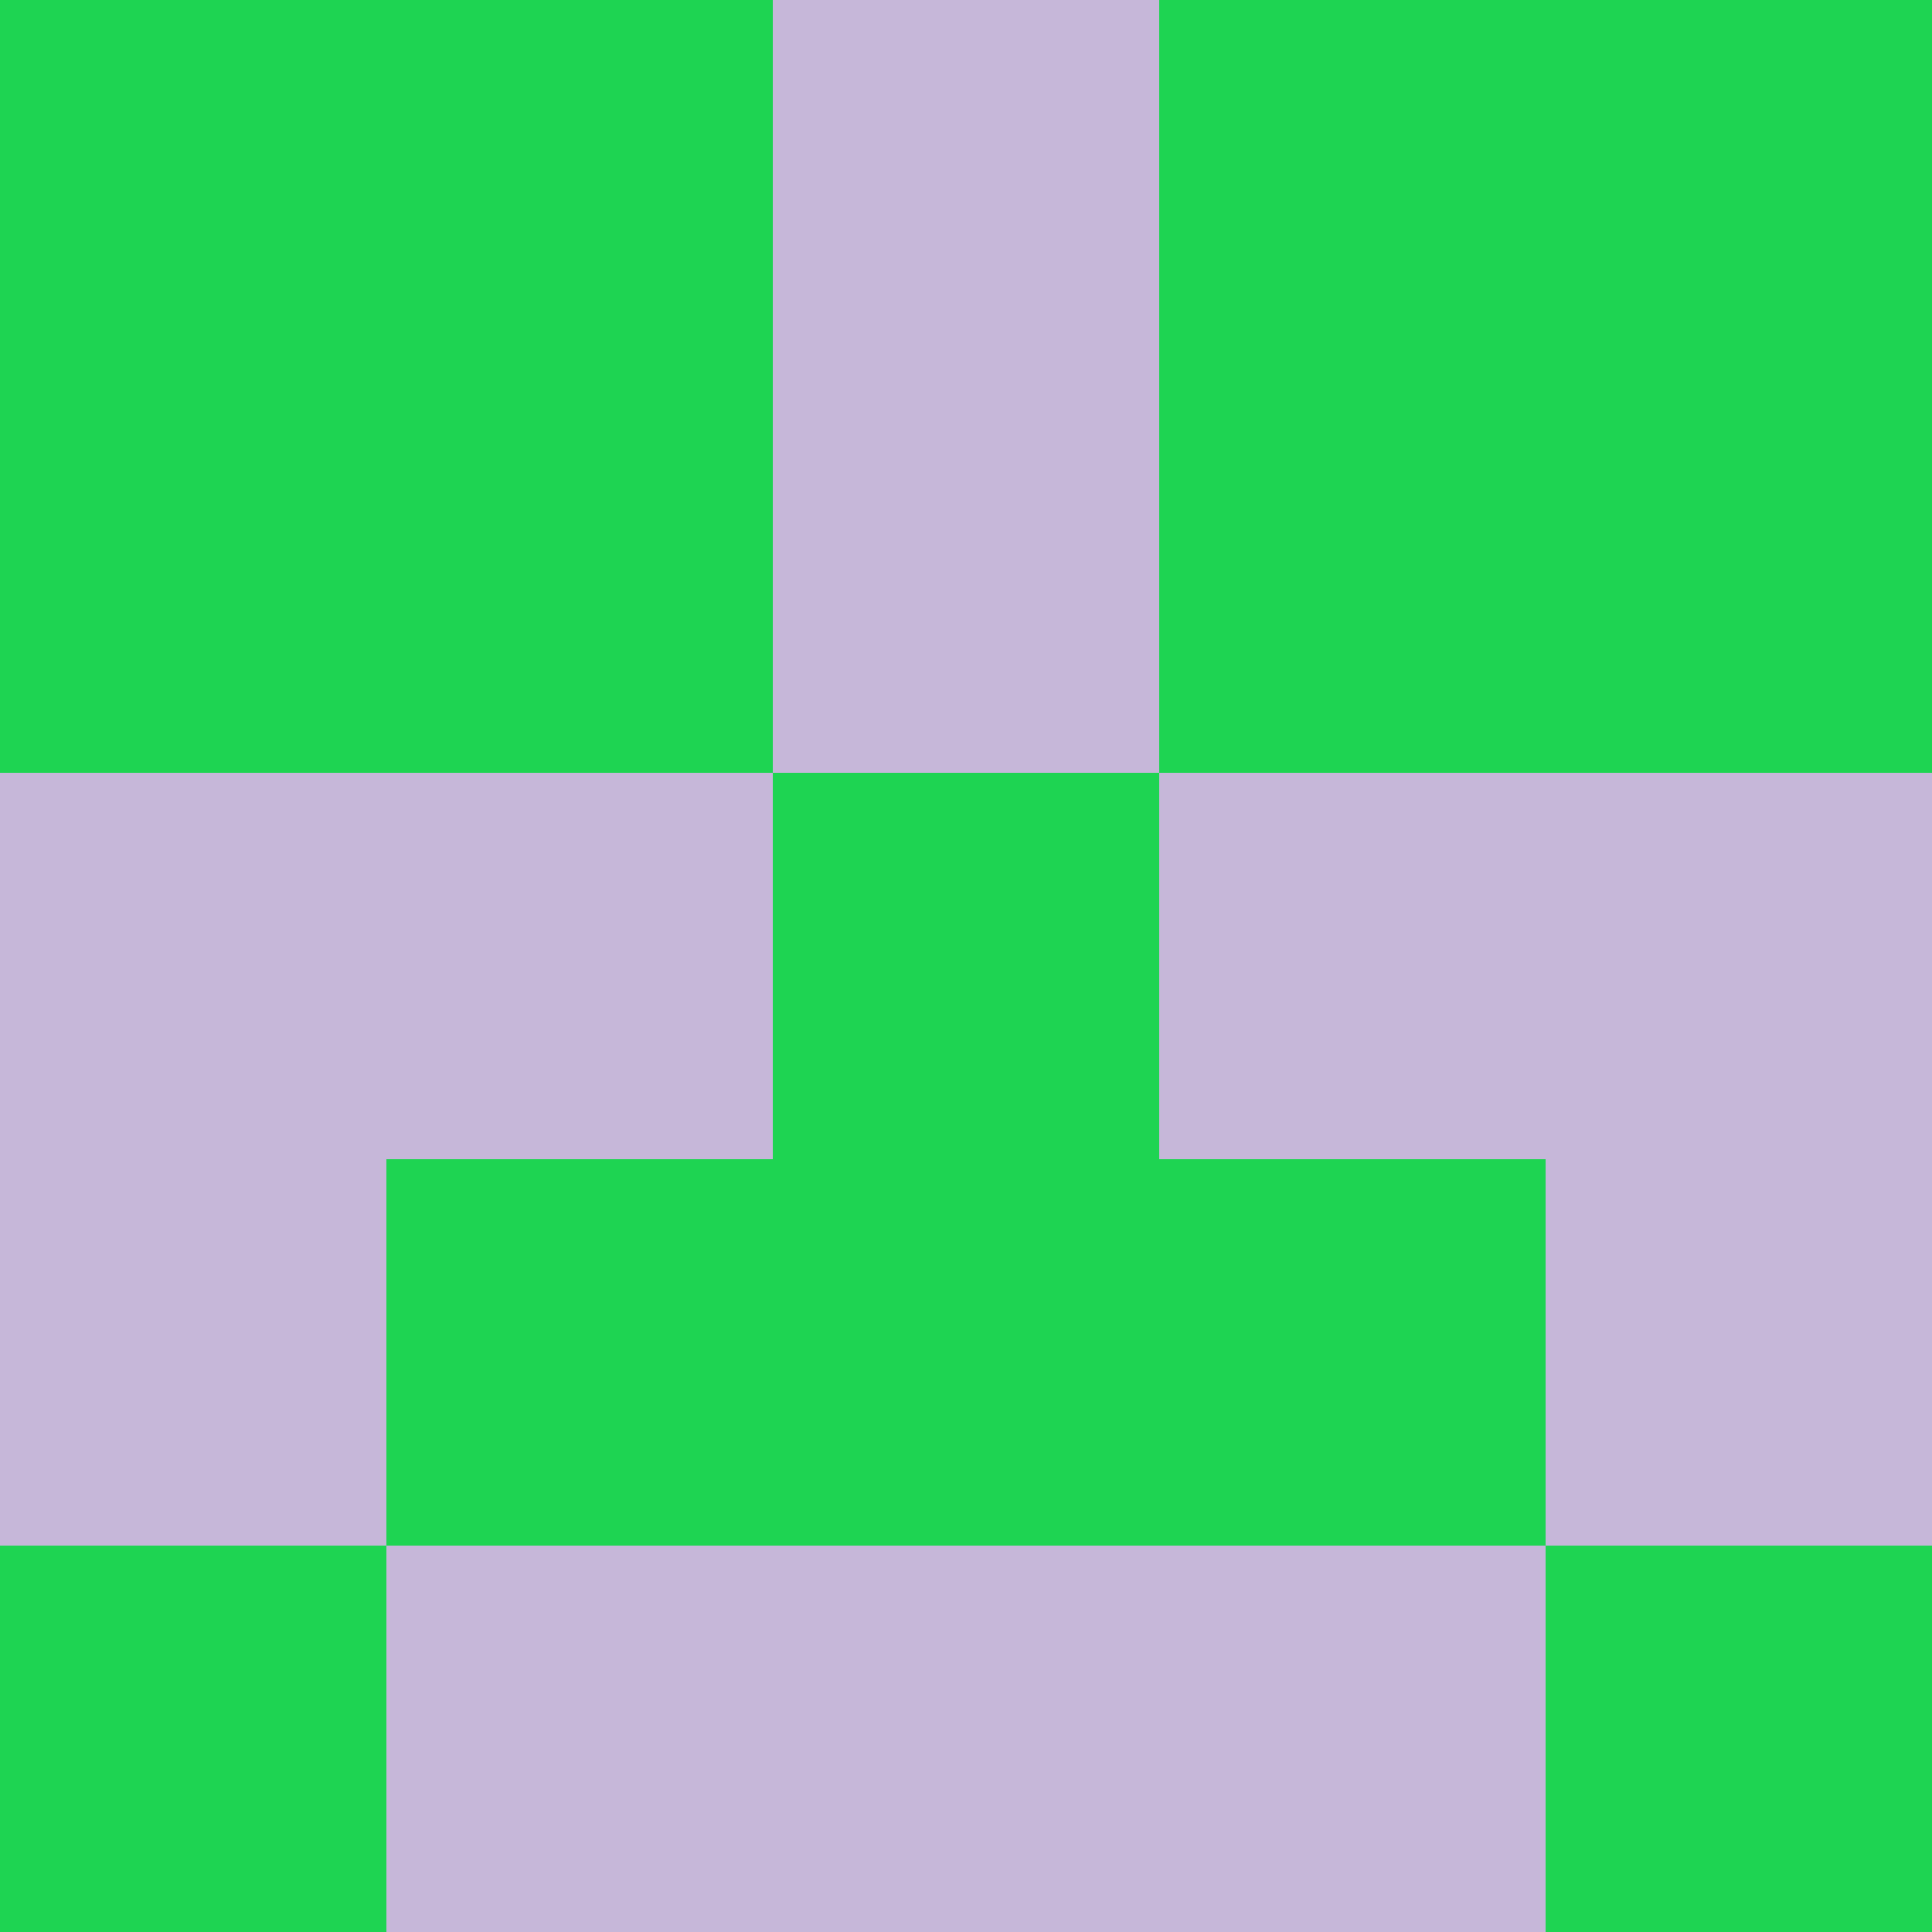 <?xml version="1.0" encoding="utf-8"?>
<!DOCTYPE svg PUBLIC "-//W3C//DTD SVG 20010904//EN"
        "http://www.w3.org/TR/2001/REC-SVG-20010904/DTD/svg10.dtd">

<svg viewBox="0 0 5 5"
     xmlns="http://www.w3.org/2000/svg"
     xmlns:xlink="http://www.w3.org/1999/xlink">

            <rect x ="0" y="0"
          width="1" height="1"
          fill="#1ED452"></rect>
        <rect x ="4" y="0"
          width="1" height="1"
          fill="#1ED452"></rect>
        <rect x ="1" y="0"
          width="1" height="1"
          fill="#1ED452"></rect>
        <rect x ="3" y="0"
          width="1" height="1"
          fill="#1ED452"></rect>
        <rect x ="2" y="0"
          width="1" height="1"
          fill="#C6B7D9"></rect>
                <rect x ="0" y="1"
          width="1" height="1"
          fill="#1ED452"></rect>
        <rect x ="4" y="1"
          width="1" height="1"
          fill="#1ED452"></rect>
        <rect x ="1" y="1"
          width="1" height="1"
          fill="#1ED452"></rect>
        <rect x ="3" y="1"
          width="1" height="1"
          fill="#1ED452"></rect>
        <rect x ="2" y="1"
          width="1" height="1"
          fill="#C6B7D9"></rect>
                <rect x ="0" y="2"
          width="1" height="1"
          fill="#C6B7D9"></rect>
        <rect x ="4" y="2"
          width="1" height="1"
          fill="#C6B7D9"></rect>
        <rect x ="1" y="2"
          width="1" height="1"
          fill="#C6B7D9"></rect>
        <rect x ="3" y="2"
          width="1" height="1"
          fill="#C6B7D9"></rect>
        <rect x ="2" y="2"
          width="1" height="1"
          fill="#1ED452"></rect>
                <rect x ="0" y="3"
          width="1" height="1"
          fill="#C6B7D9"></rect>
        <rect x ="4" y="3"
          width="1" height="1"
          fill="#C6B7D9"></rect>
        <rect x ="1" y="3"
          width="1" height="1"
          fill="#1ED452"></rect>
        <rect x ="3" y="3"
          width="1" height="1"
          fill="#1ED452"></rect>
        <rect x ="2" y="3"
          width="1" height="1"
          fill="#1ED452"></rect>
                <rect x ="0" y="4"
          width="1" height="1"
          fill="#1ED452"></rect>
        <rect x ="4" y="4"
          width="1" height="1"
          fill="#1ED452"></rect>
        <rect x ="1" y="4"
          width="1" height="1"
          fill="#C6B7D9"></rect>
        <rect x ="3" y="4"
          width="1" height="1"
          fill="#C6B7D9"></rect>
        <rect x ="2" y="4"
          width="1" height="1"
          fill="#C6B7D9"></rect>
        </svg>

